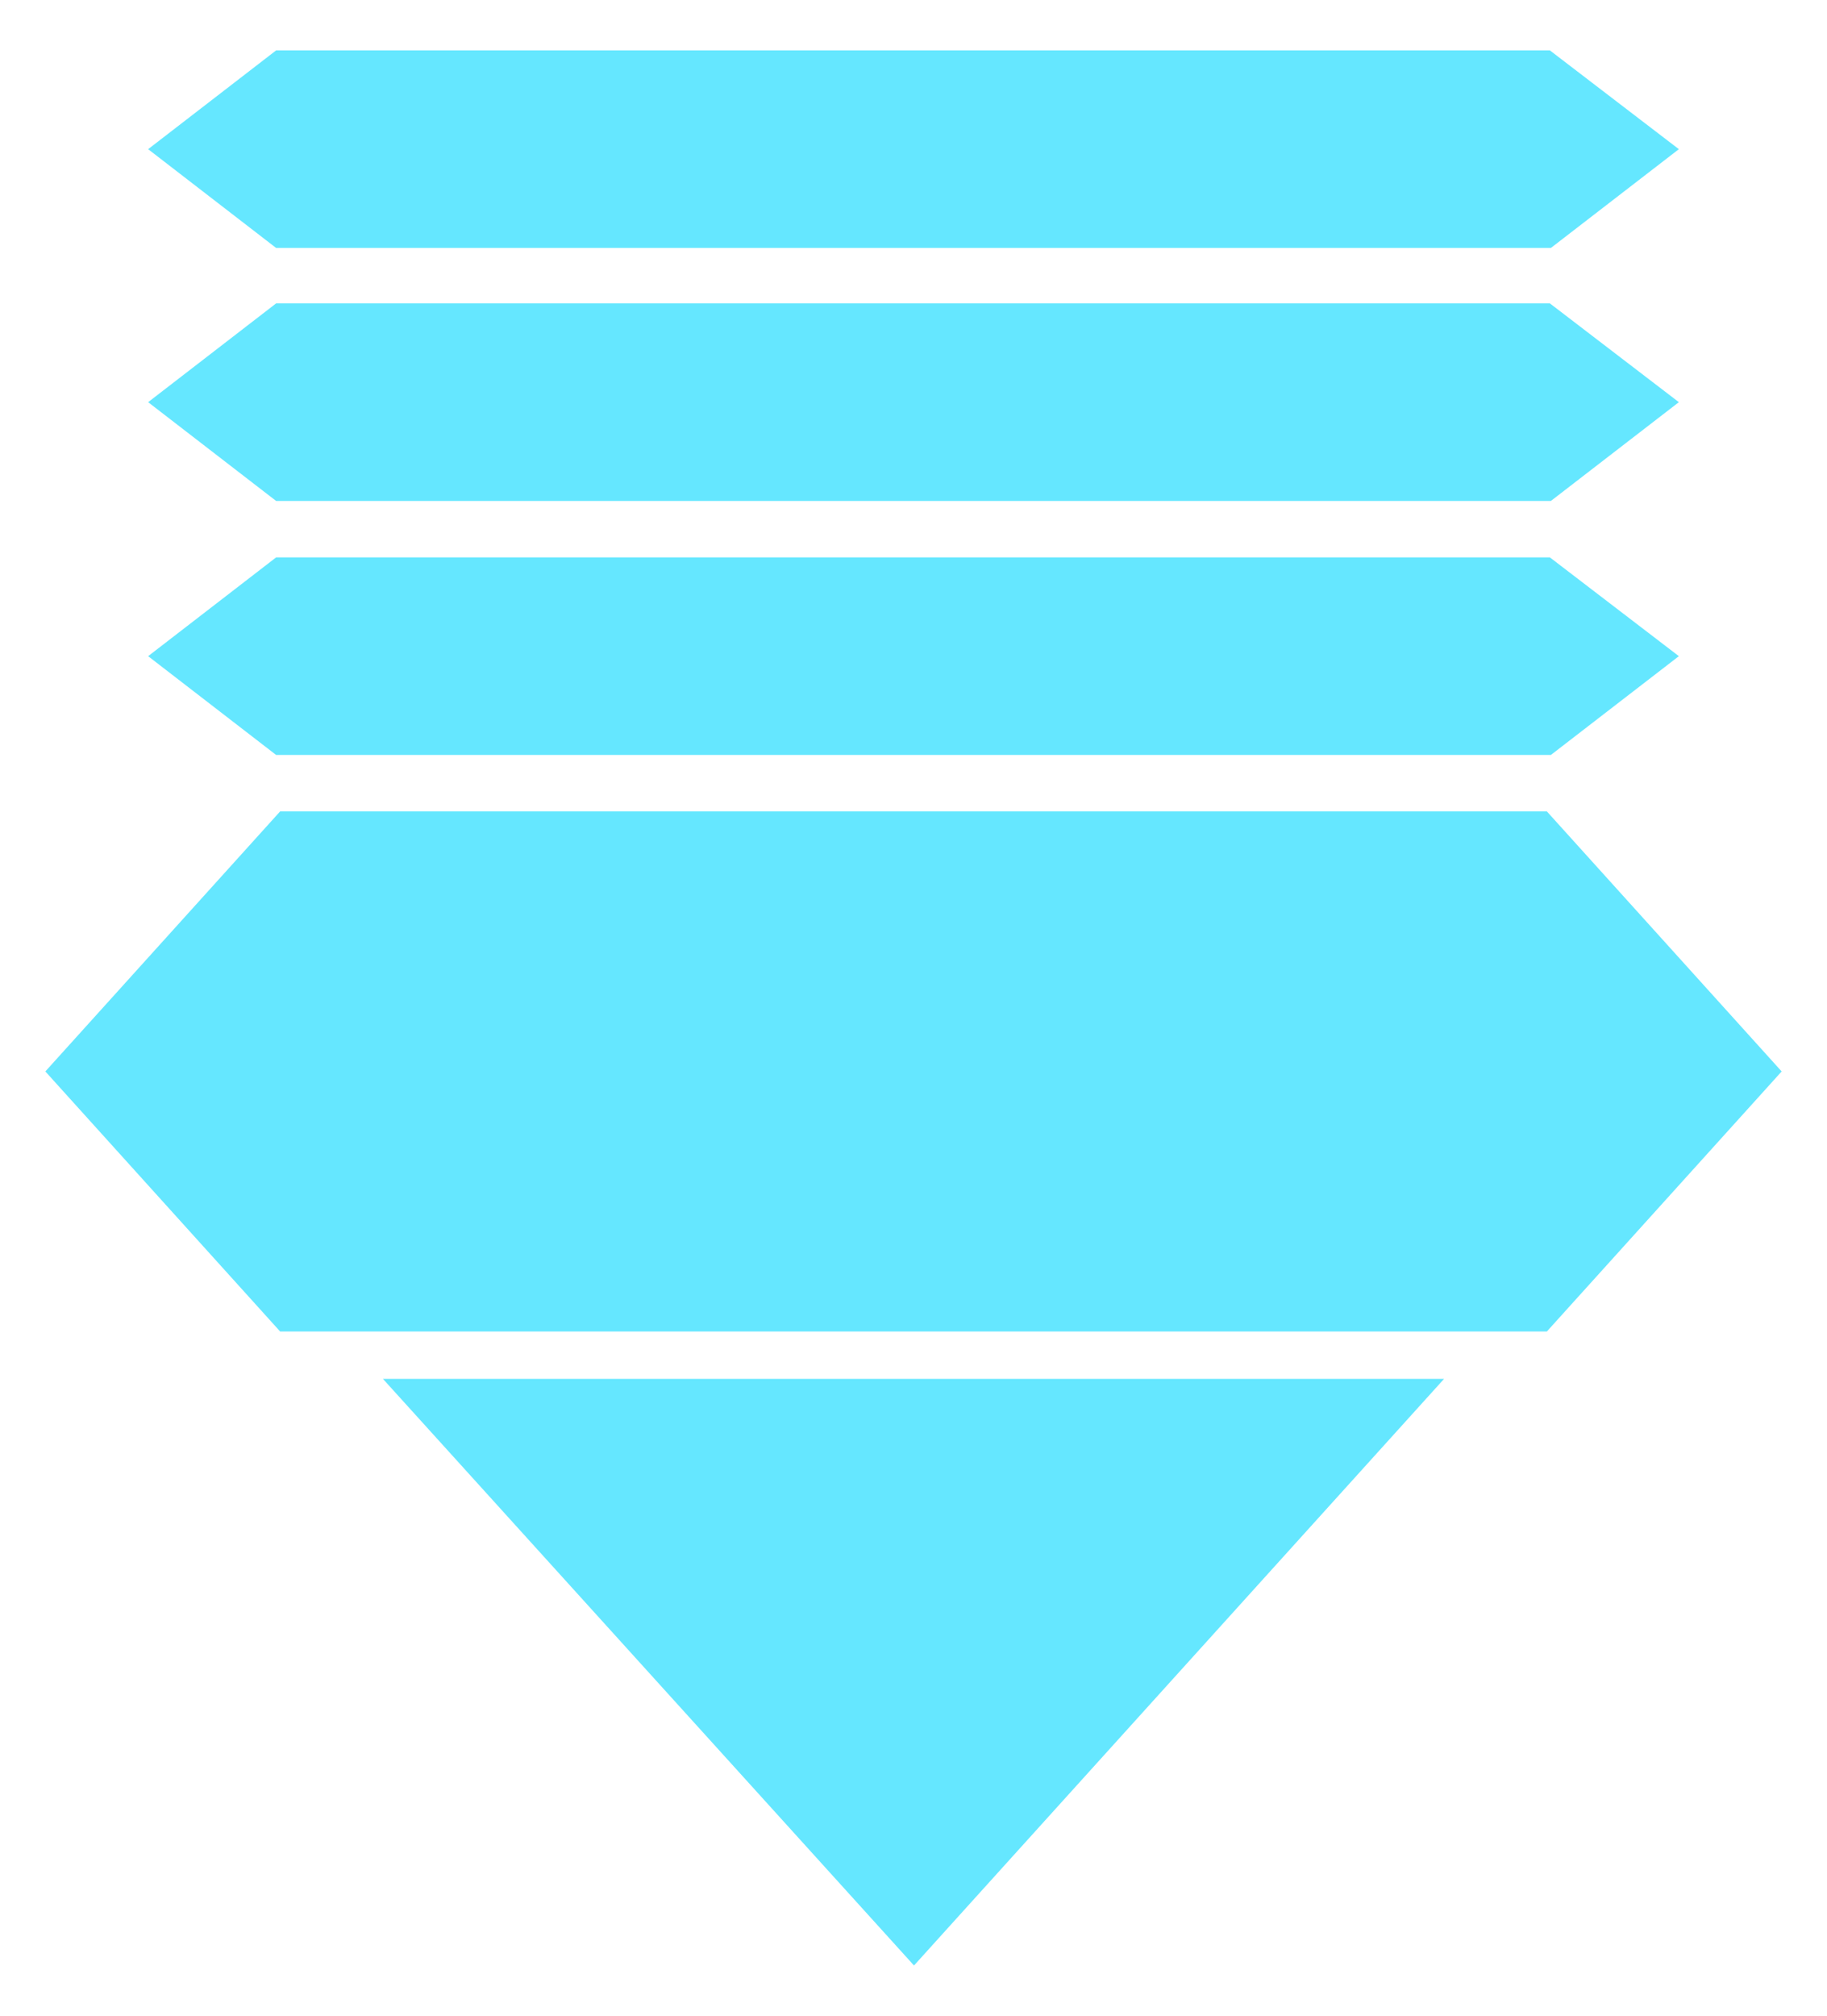 <?xml version="1.0" encoding="utf-8"?>
<!-- Generator: Adobe Illustrator 24.3.0, SVG Export Plug-In . SVG Version: 6.00 Build 0)  -->
<svg version="1.1" id="图层_1" xmlns="http://www.w3.org/2000/svg" xmlns:xlink="http://www.w3.org/1999/xlink" x="0px" y="0px"
	 viewBox="0 0 181.3 200" style="enable-background:new 0 0 181.3 200;" xml:space="preserve">
<style type="text/css">
	.st0{fill-rule:evenodd;clip-rule:evenodd;fill:#65E7FF;}
</style>
<path id="home_page_icon_1_nozzle" class="st0" d="M176.8,106.3l-23.3,25.8H27.8L4.5,106.3l23.3-25.8h125.7L176.8,106.3z M90.7,195
	L38,136.8h105.3L90.7,195z M166.6,65.1l-12.7,9.8H27.4l-12.7-9.8l12.7-9.8h126.4L166.6,65.1z M166.6,39.9l-12.7,9.8H27.4l-12.7-9.8
	l12.7-9.8h126.4L166.6,39.9z M166.6,14.8l-12.7,9.8H27.4l-12.7-9.8L27.4,5h126.4L166.6,14.8z"/>
</svg>
